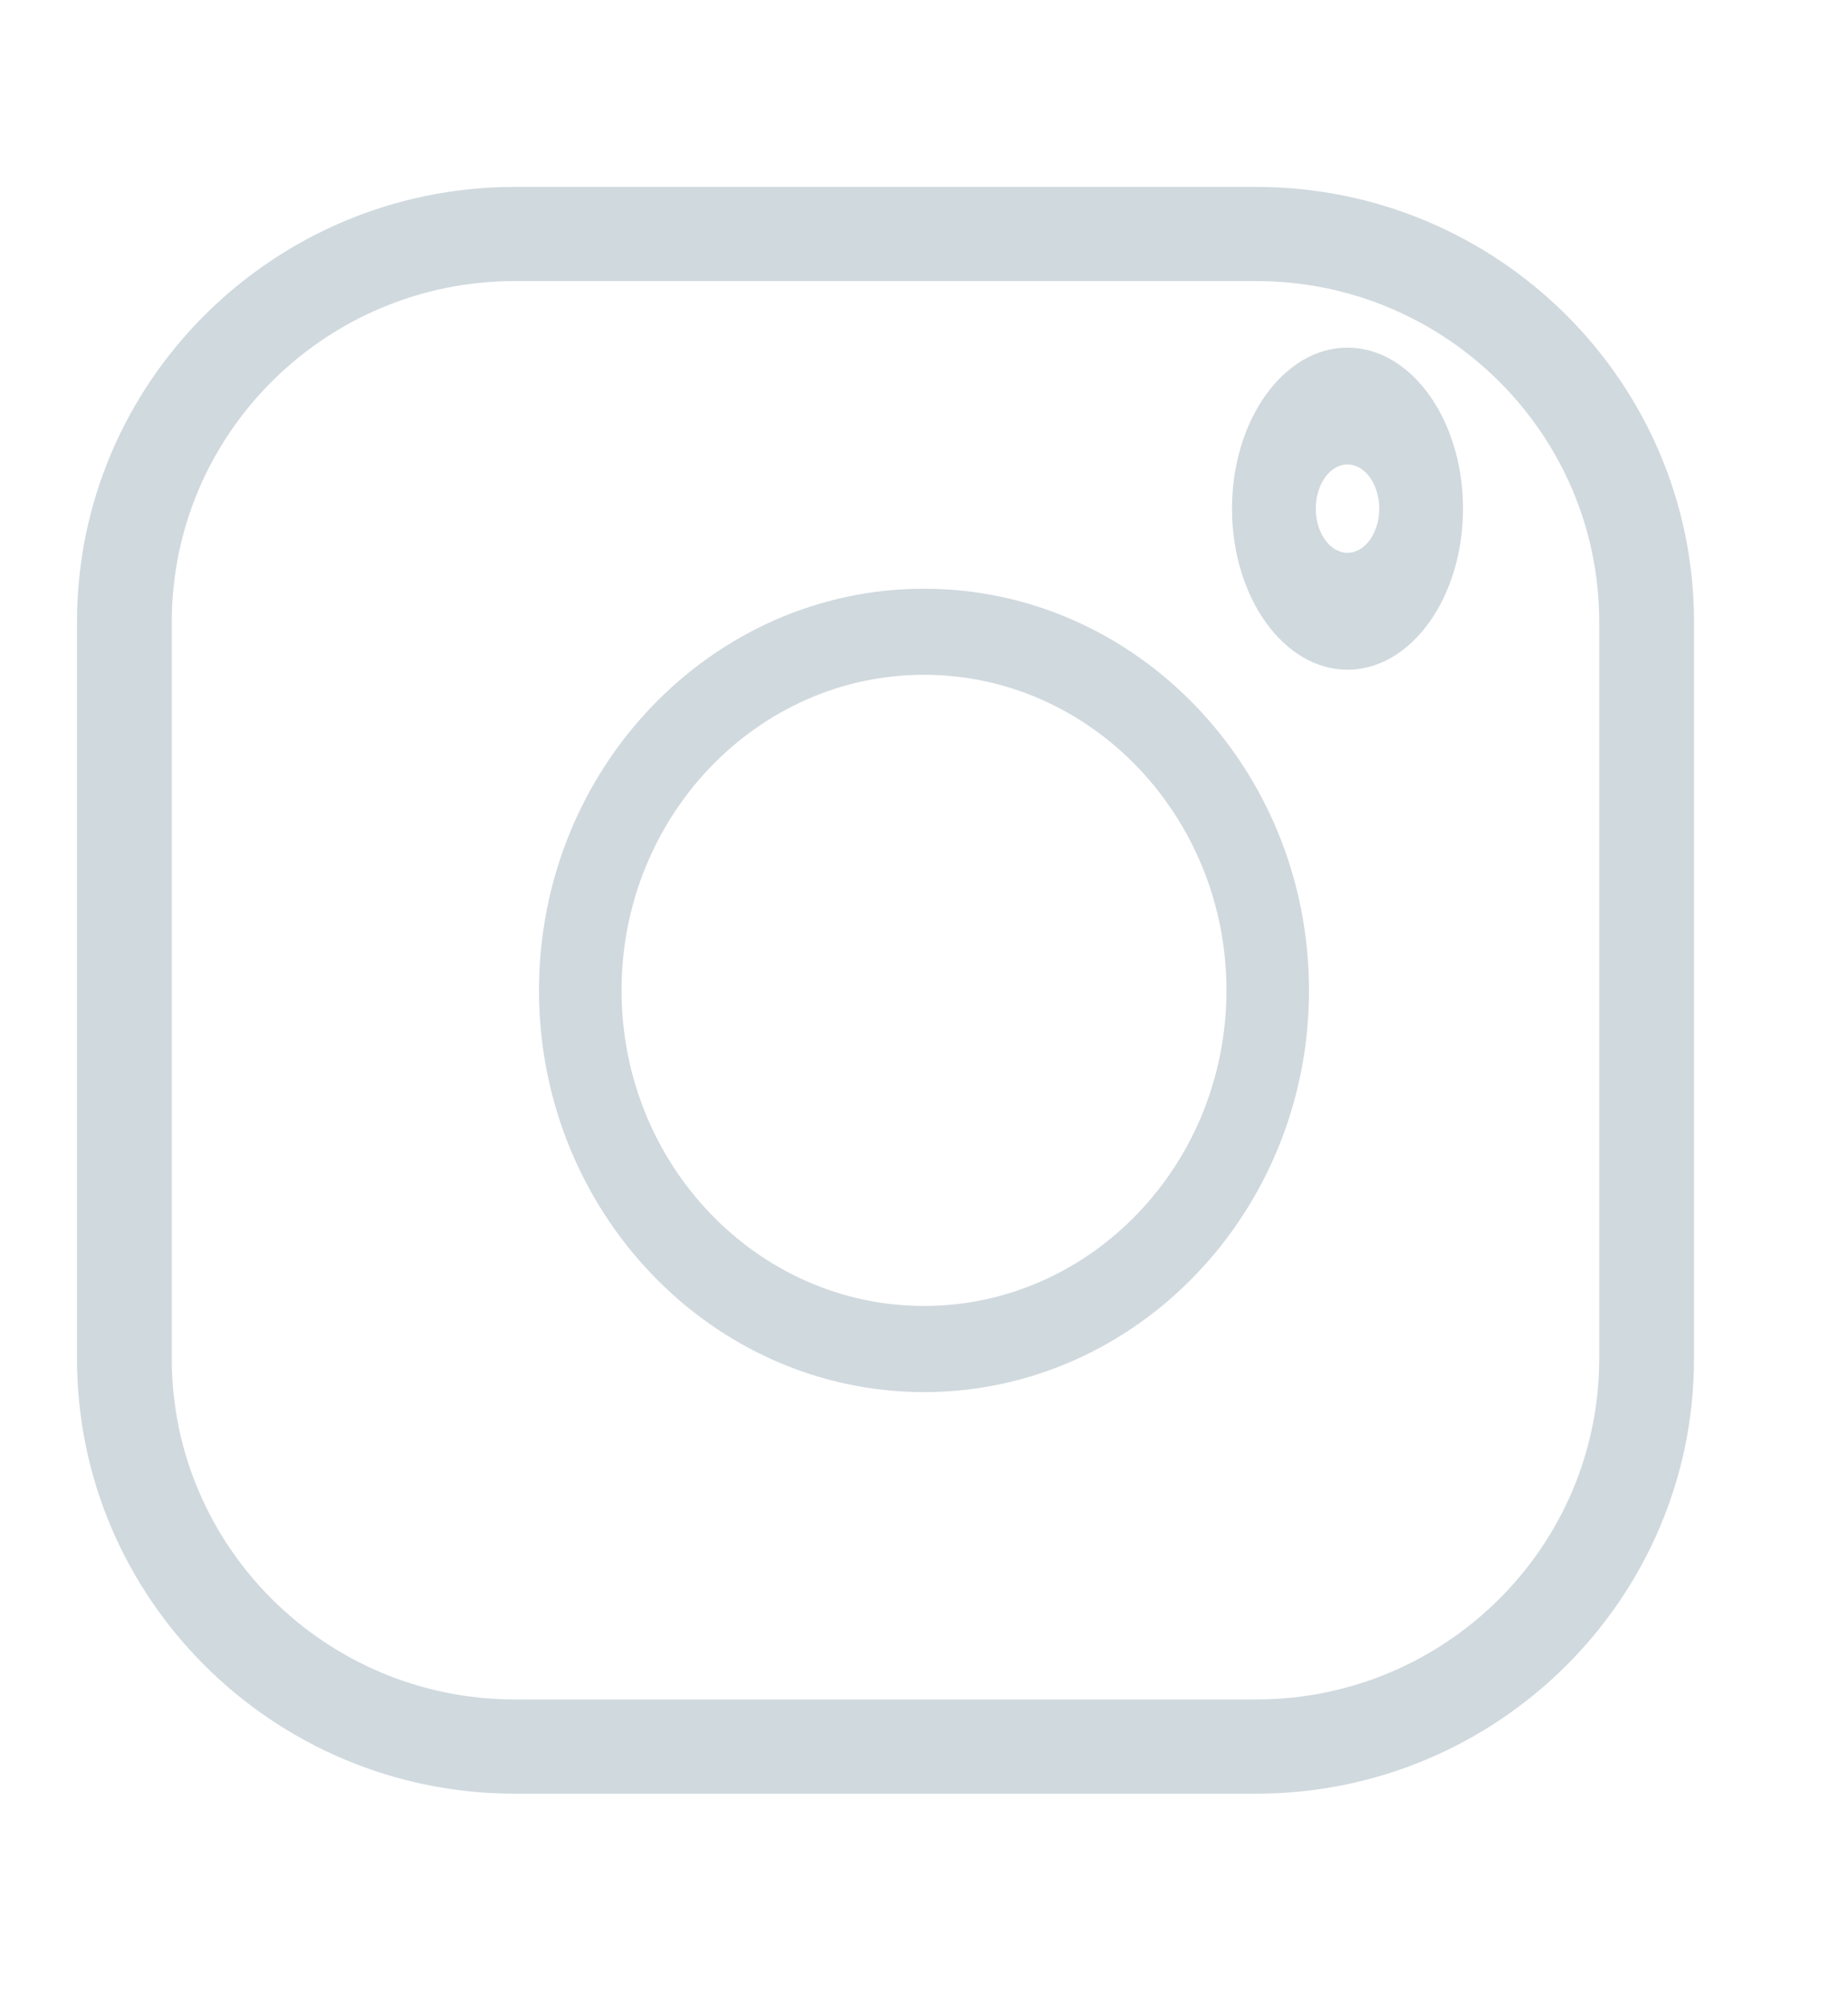 <svg width="24" height="26" viewBox="0 0 24 26" fill="none" xmlns="http://www.w3.org/2000/svg">
<path d="M16.316 2.426H6.685C3.55 2.426 1 4.958 1 8.071V17.635C1 20.748 3.55 23.28 6.685 23.28H16.316C19.45 23.28 22 20.748 22 17.635V8.071C22 4.958 19.45 2.426 16.316 2.426V2.426ZM20.769 17.635C20.769 20.073 18.771 22.057 16.316 22.057H6.685C4.229 22.057 2.231 20.073 2.231 17.635V8.071C2.231 5.632 4.229 3.648 6.685 3.648H16.316C18.771 3.648 20.769 5.632 20.769 8.071V17.635Z" fill="#D0D9DE"/>
<path d="M12 7.641C9.243 7.641 7 9.979 7 12.854C7 15.729 9.243 18.068 12 18.068C14.757 18.068 17 15.729 17 12.854C17 9.979 14.757 7.641 12 7.641ZM12 16.95C9.834 16.95 8.072 15.113 8.072 12.854C8.072 10.596 9.834 8.758 12 8.758C14.166 8.758 15.928 10.596 15.928 12.854C15.928 15.113 14.166 16.95 12 16.95Z" fill="#D0D9DE"/>
<path d="M17.5 4.512C16.673 4.512 16 5.449 16 6.602C16 7.755 16.673 8.692 17.5 8.692C18.327 8.692 19 7.755 19 6.602C19 5.449 18.327 4.512 17.5 4.512ZM17.5 7.175C17.273 7.175 17.088 6.918 17.088 6.602C17.088 6.285 17.273 6.028 17.5 6.028C17.727 6.028 17.912 6.285 17.912 6.602C17.912 6.918 17.727 7.175 17.5 7.175Z" fill="#D0D9DE"/>
</svg>
